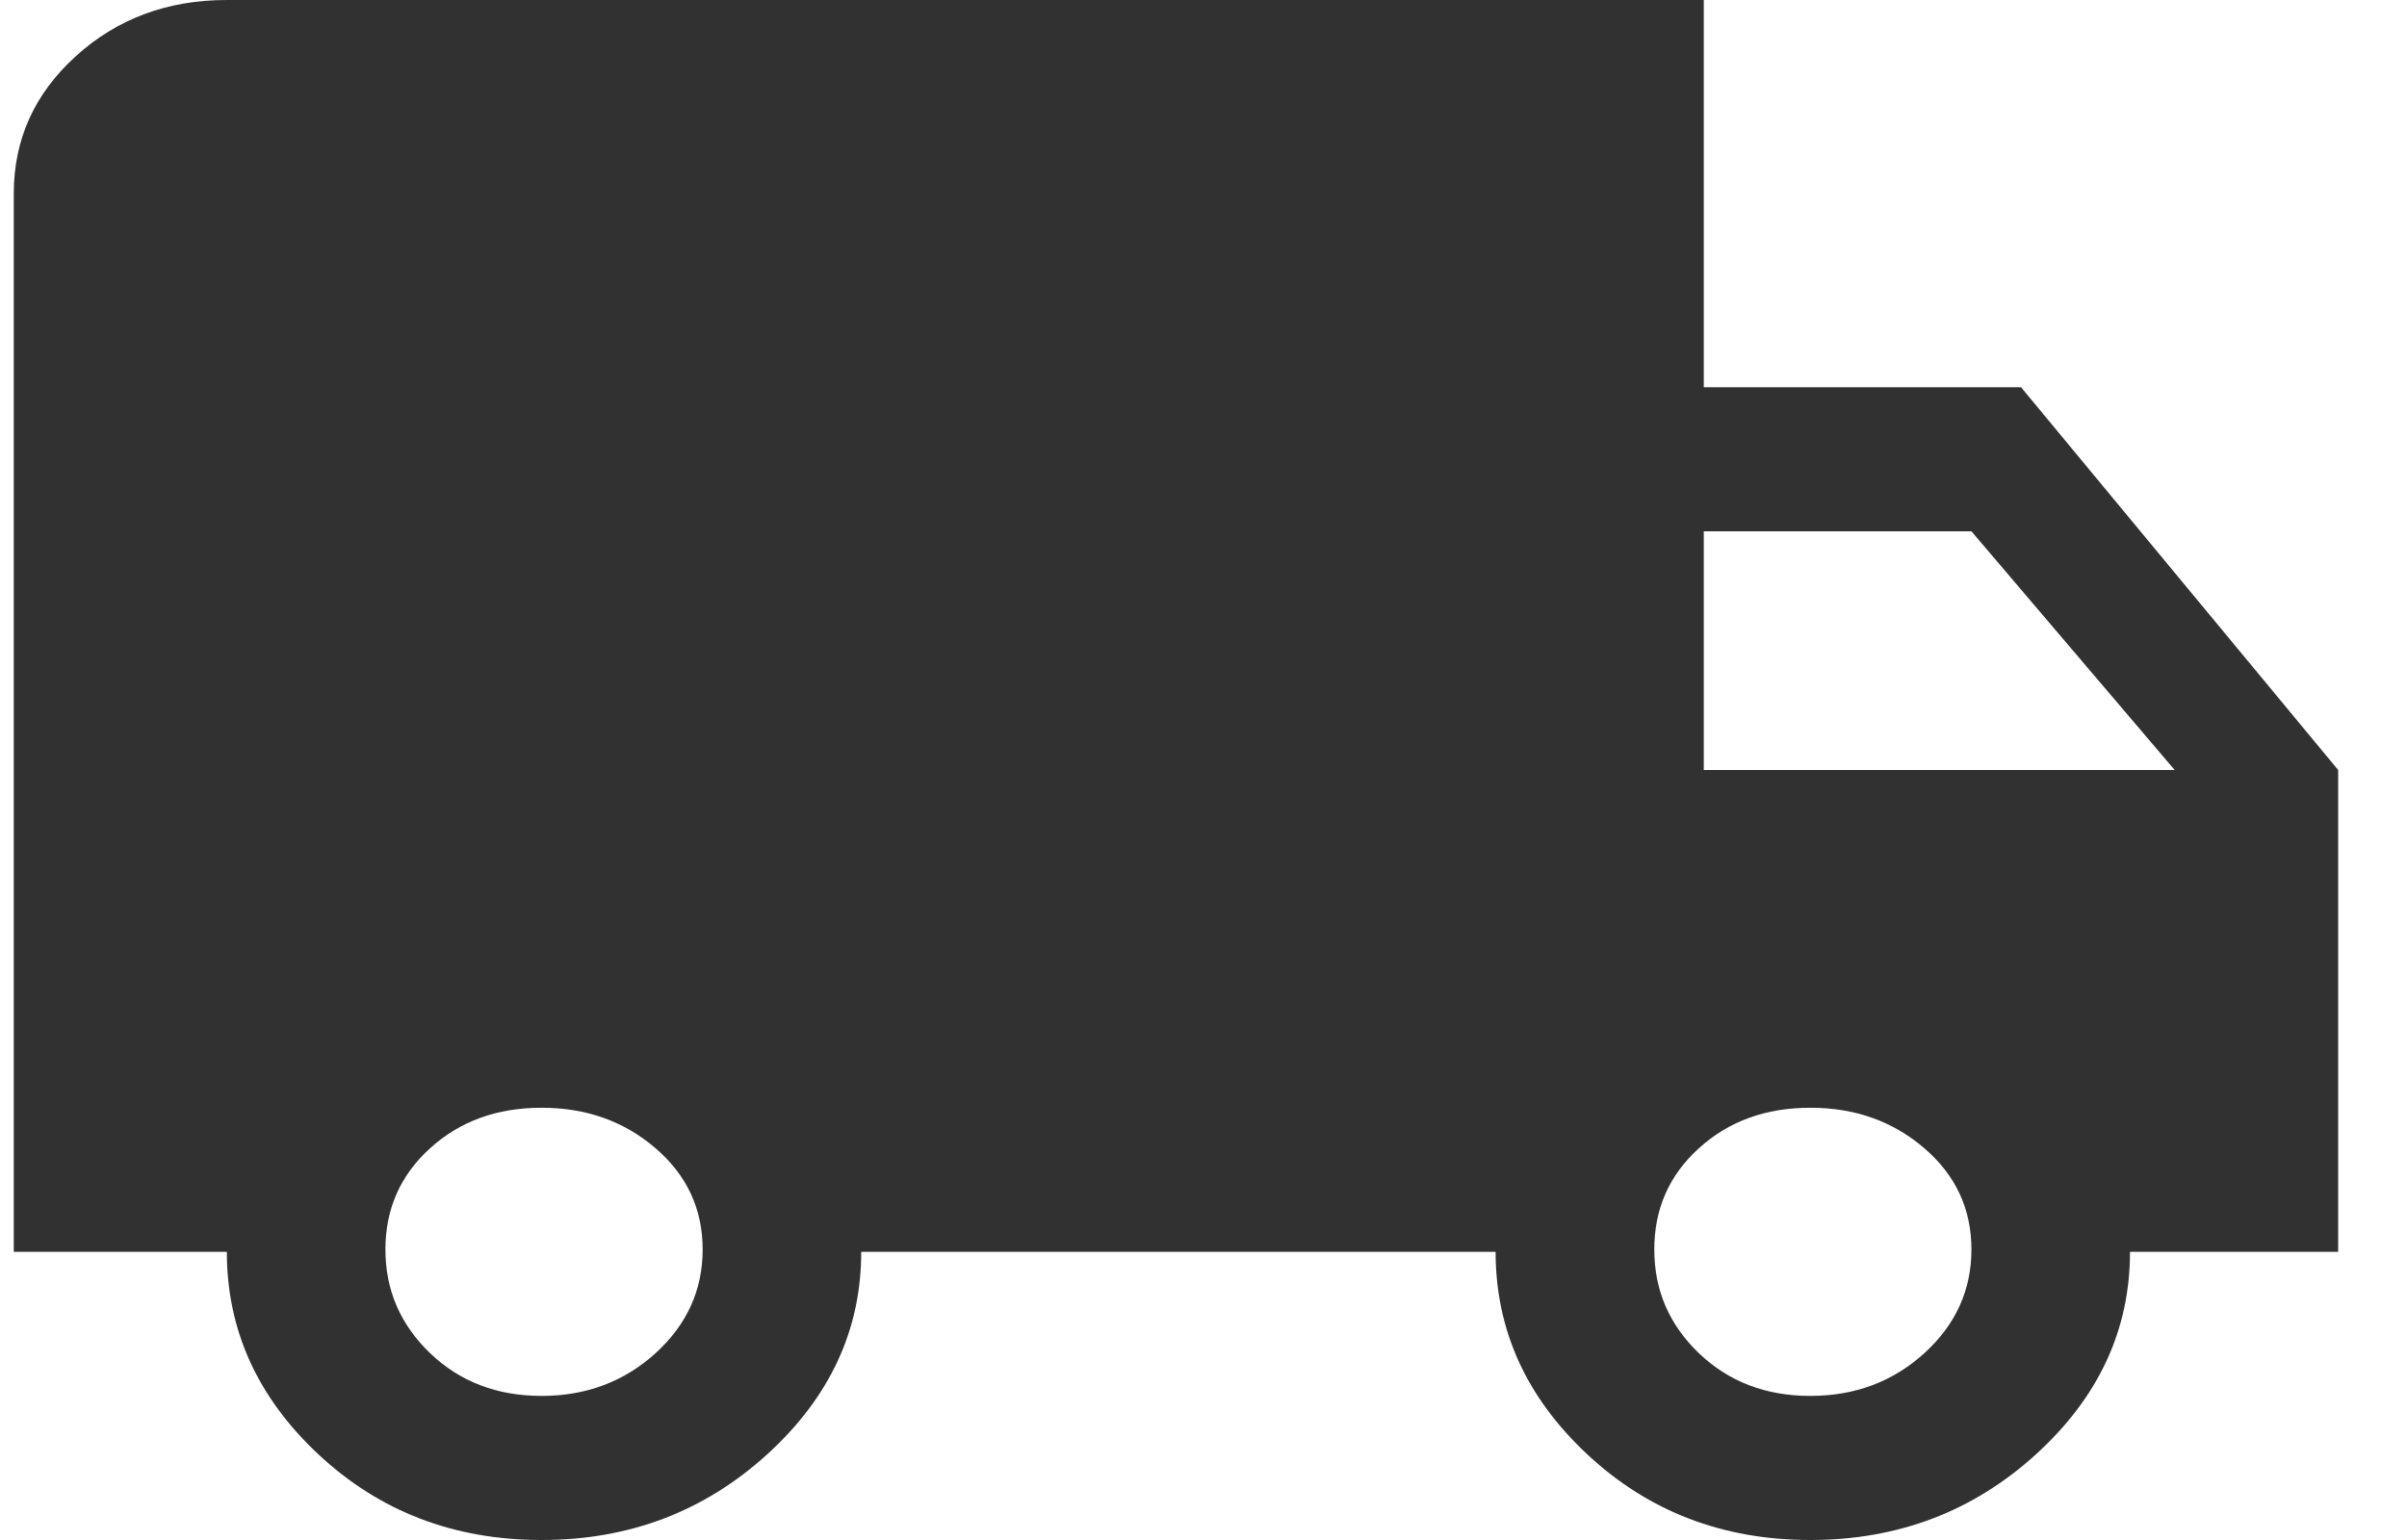 <svg width="25" height="16" viewBox="0 0 25 16" fill="none" xmlns="http://www.w3.org/2000/svg">
<path d="M20.991 4.023L24.285 8V13.006H22.123C22.123 13.817 21.797 14.518 21.145 15.111C20.493 15.704 19.712 16 18.803 16C17.894 16 17.122 15.704 16.487 15.111C15.852 14.518 15.534 13.817 15.534 13.006H8.945C8.945 13.817 8.619 14.518 7.967 15.111C7.315 15.704 6.534 16 5.625 16C4.715 16 3.943 15.704 3.308 15.111C2.674 14.518 2.356 13.817 2.356 13.006H0.143V2.012C0.143 1.45 0.357 0.975 0.786 0.585C1.215 0.195 1.738 0 2.356 0H17.696V4.023H20.991ZM5.625 14.503C6.088 14.503 6.483 14.355 6.809 14.059C7.135 13.762 7.298 13.403 7.298 12.982C7.298 12.561 7.135 12.21 6.809 11.93C6.483 11.649 6.088 11.509 5.625 11.509C5.162 11.509 4.776 11.649 4.467 11.93C4.158 12.21 4.003 12.561 4.003 12.982C4.003 13.403 4.158 13.762 4.467 14.059C4.776 14.355 5.162 14.503 5.625 14.503ZM20.476 5.52H17.696V8H22.587L20.476 5.52ZM18.803 14.503C19.266 14.503 19.661 14.355 19.987 14.059C20.313 13.762 20.476 13.403 20.476 12.982C20.476 12.561 20.313 12.21 19.987 11.93C19.661 11.649 19.266 11.509 18.803 11.509C18.34 11.509 17.954 11.649 17.645 11.93C17.336 12.21 17.182 12.561 17.182 12.982C17.182 13.403 17.336 13.762 17.645 14.059C17.954 14.355 18.34 14.503 18.803 14.503Z" fill="#313132"/>
</svg>
